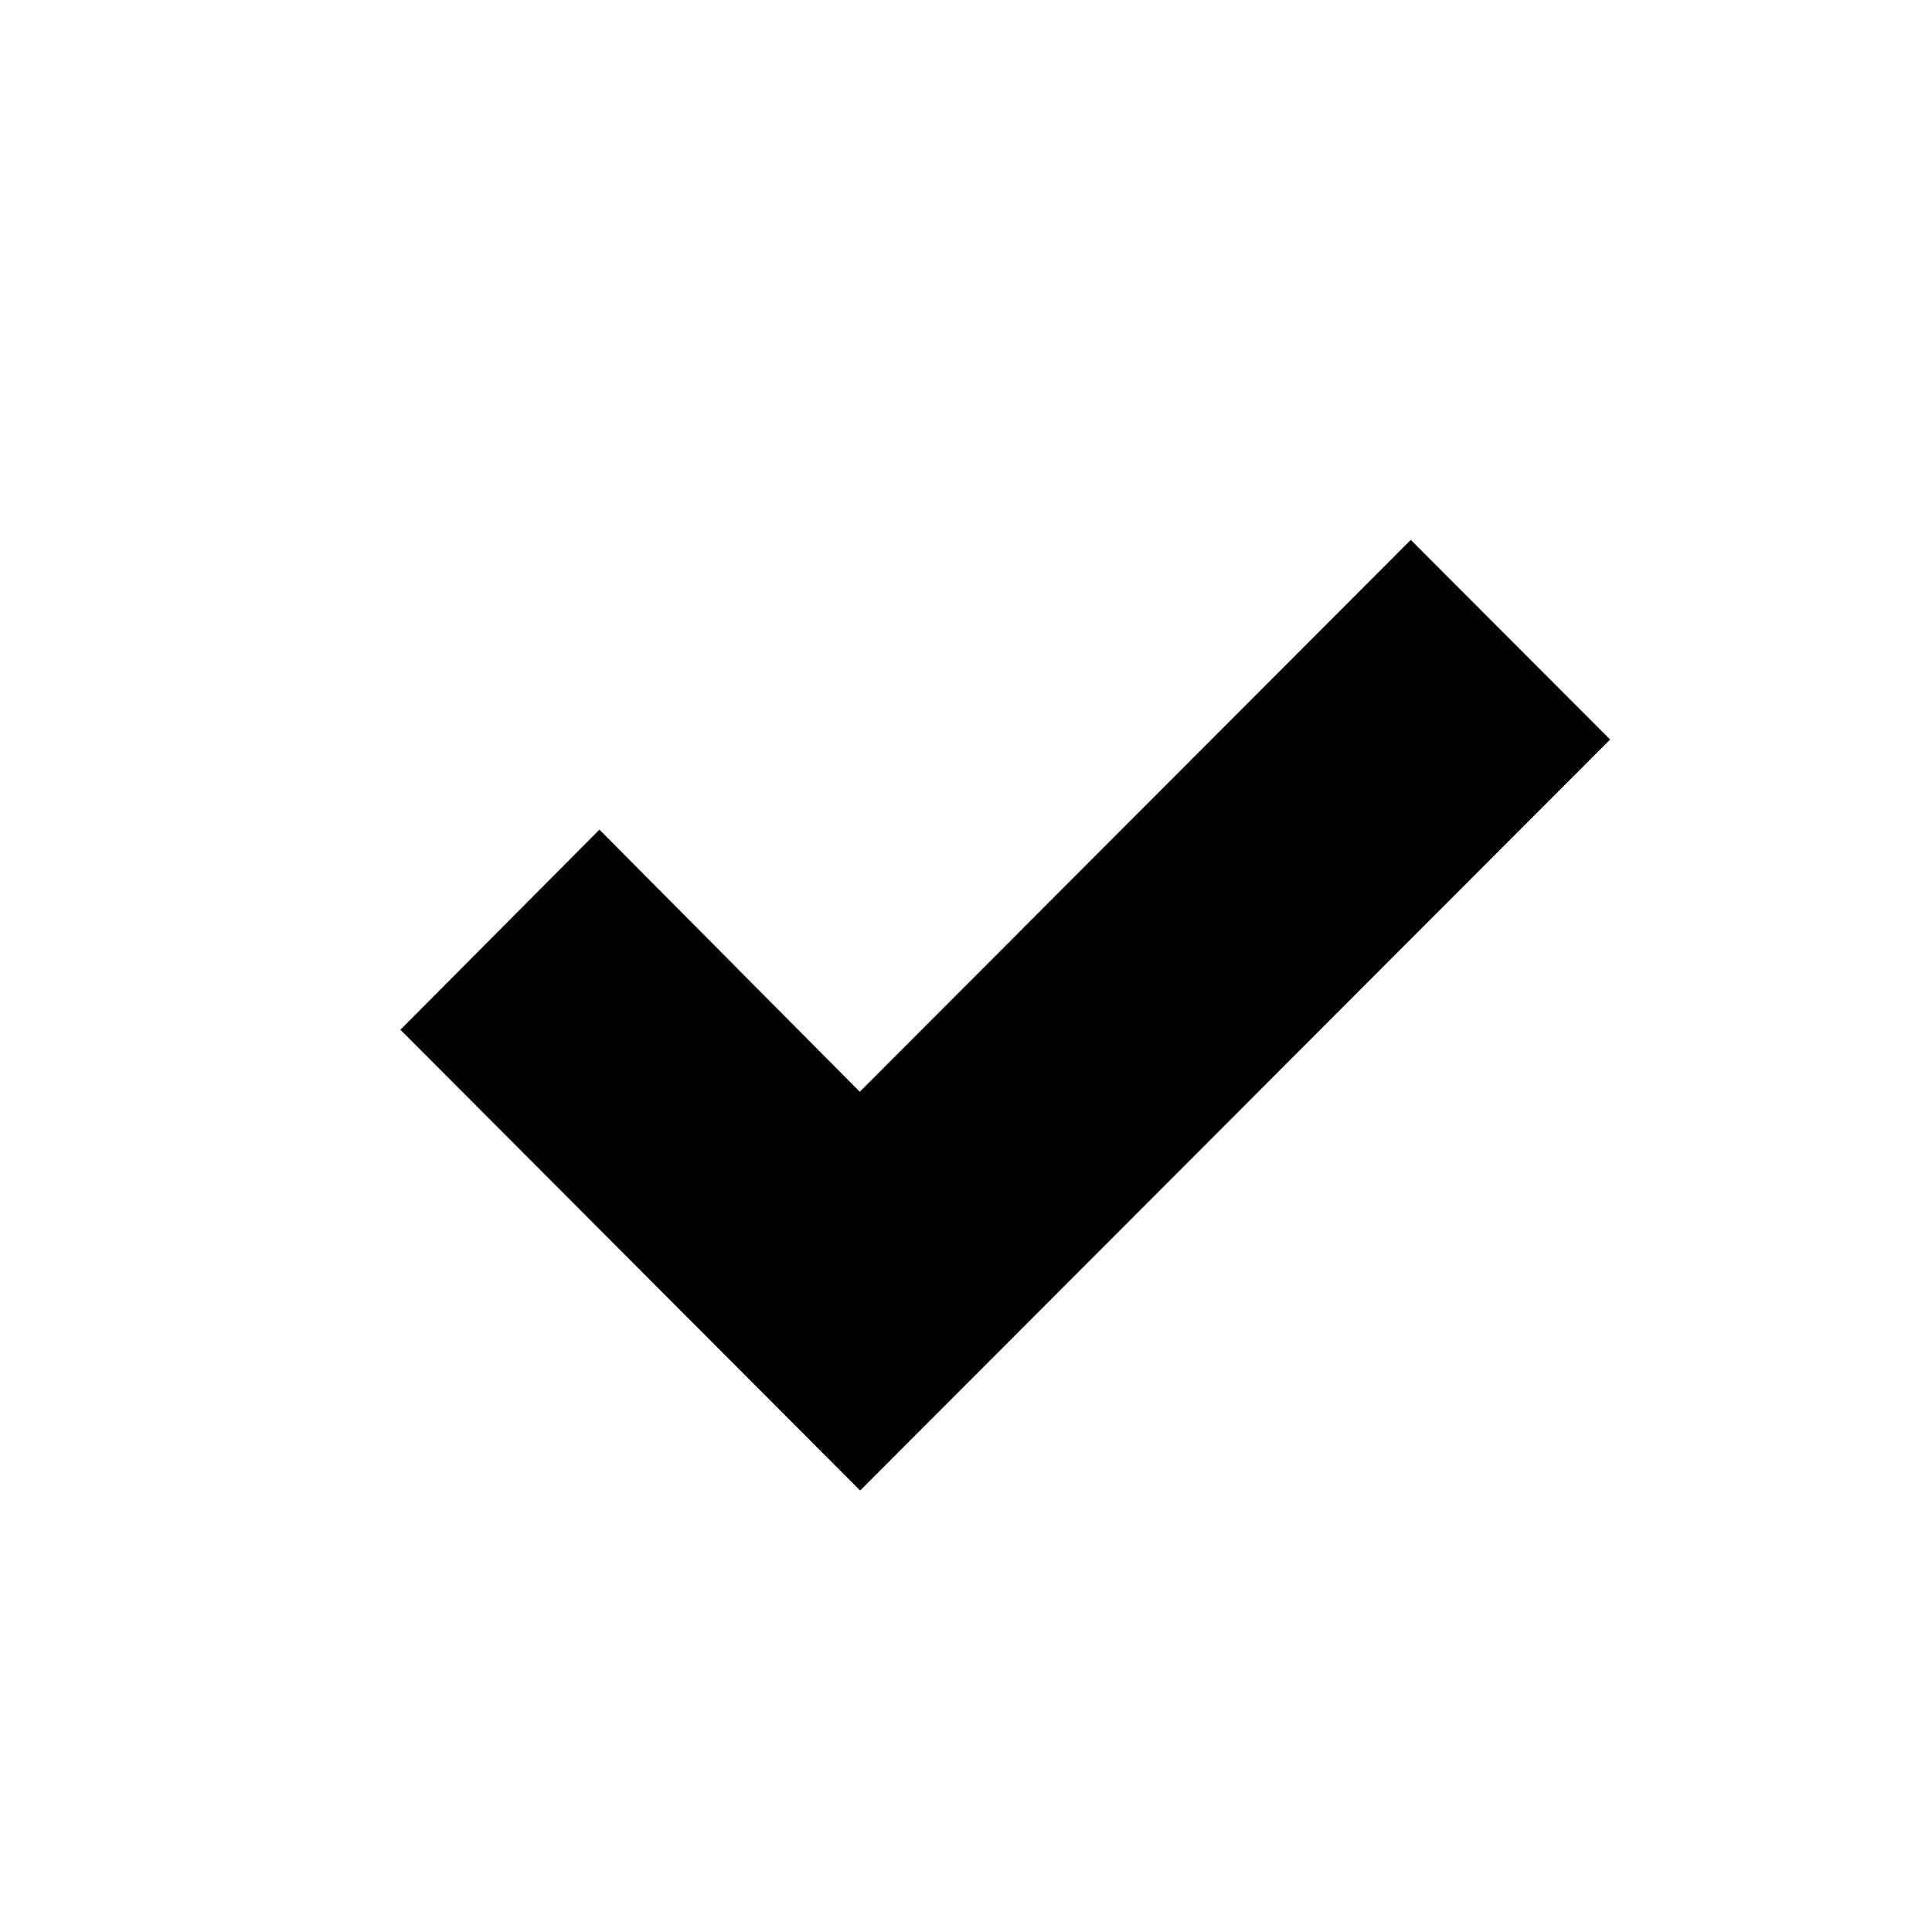 <?xml version="1.0" encoding="UTF-8" standalone="no"?>
<svg xmlns="http://www.w3.org/2000/svg" xml:space="preserve" height="60px" viewBox="0 0 60 60" width="60px" version="1.1" y="0px" x="0px" xmlns:xlink="http://www.w3.org/1999/xlink"  enable-background="new 0 0 60 60">
  <title>Polling Checkmark</title>
  <desc>A polling checkmark.</desc>
  <path d="M26.712,46.29L12.435,31.98l6.181-6.215l8.085,8.14l17.112-17.138l6.191,6.199L26.712,46.29z"/>
</svg>
